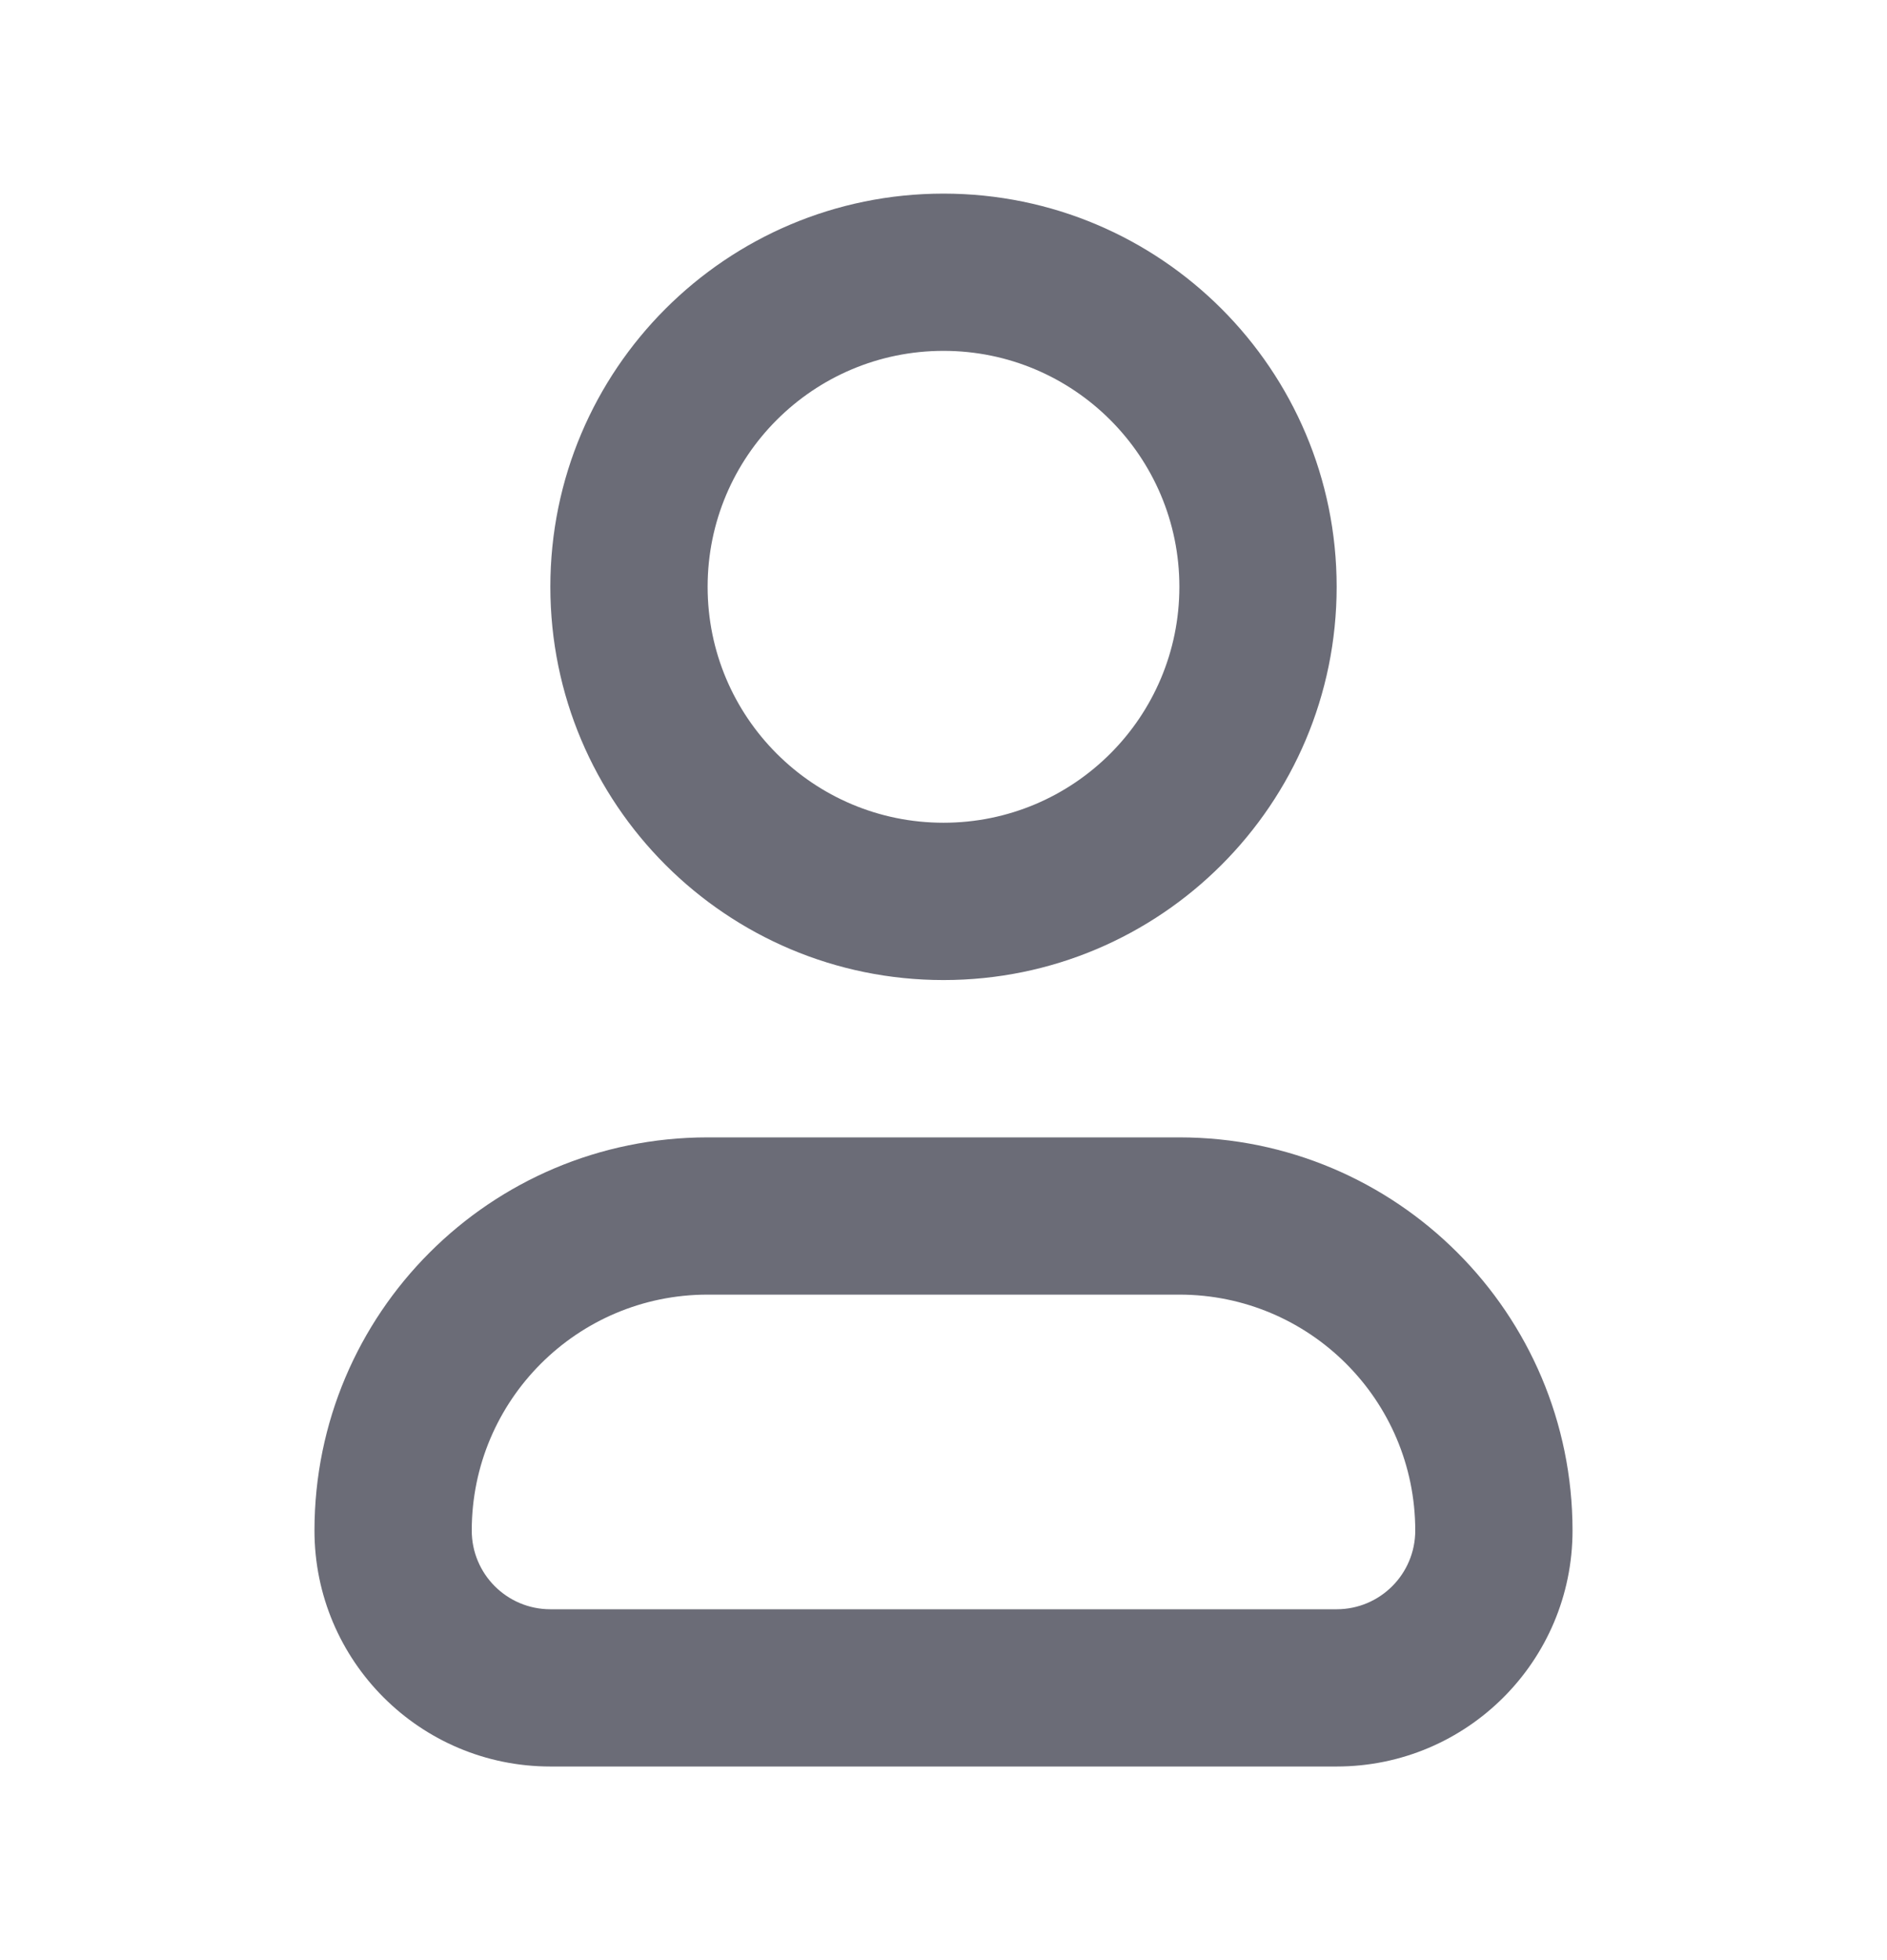<svg width="26" height="27" viewBox="0 0 26 27" fill="none" xmlns="http://www.w3.org/2000/svg">
<path fill-rule="evenodd" clip-rule="evenodd" d="M9.75 17.833C7.955 17.833 6.5 19.288 6.5 21.083C6.5 21.682 6.985 22.167 7.583 22.167H18.417C19.015 22.167 19.5 21.682 19.5 21.083C19.5 19.288 18.045 17.833 16.25 17.833H9.75ZM4.333 21.083C4.333 18.092 6.758 15.667 9.75 15.667H16.25C19.241 15.667 21.667 18.092 21.667 21.083C21.667 22.878 20.212 24.333 18.417 24.333H7.583C5.788 24.333 4.333 22.878 4.333 21.083Z" fill="#6B6C77"/>
<path fill-rule="evenodd" clip-rule="evenodd" d="M13 4.833C11.205 4.833 9.75 6.288 9.75 8.083C9.75 9.878 11.205 11.333 13 11.333C14.795 11.333 16.25 9.878 16.25 8.083C16.25 6.288 14.795 4.833 13 4.833ZM7.583 8.083C7.583 5.092 10.008 2.667 13 2.667C15.992 2.667 18.417 5.092 18.417 8.083C18.417 11.075 15.992 13.5 13 13.5C10.008 13.5 7.583 11.075 7.583 8.083Z" fill="#6B6C77"/>
</svg>
